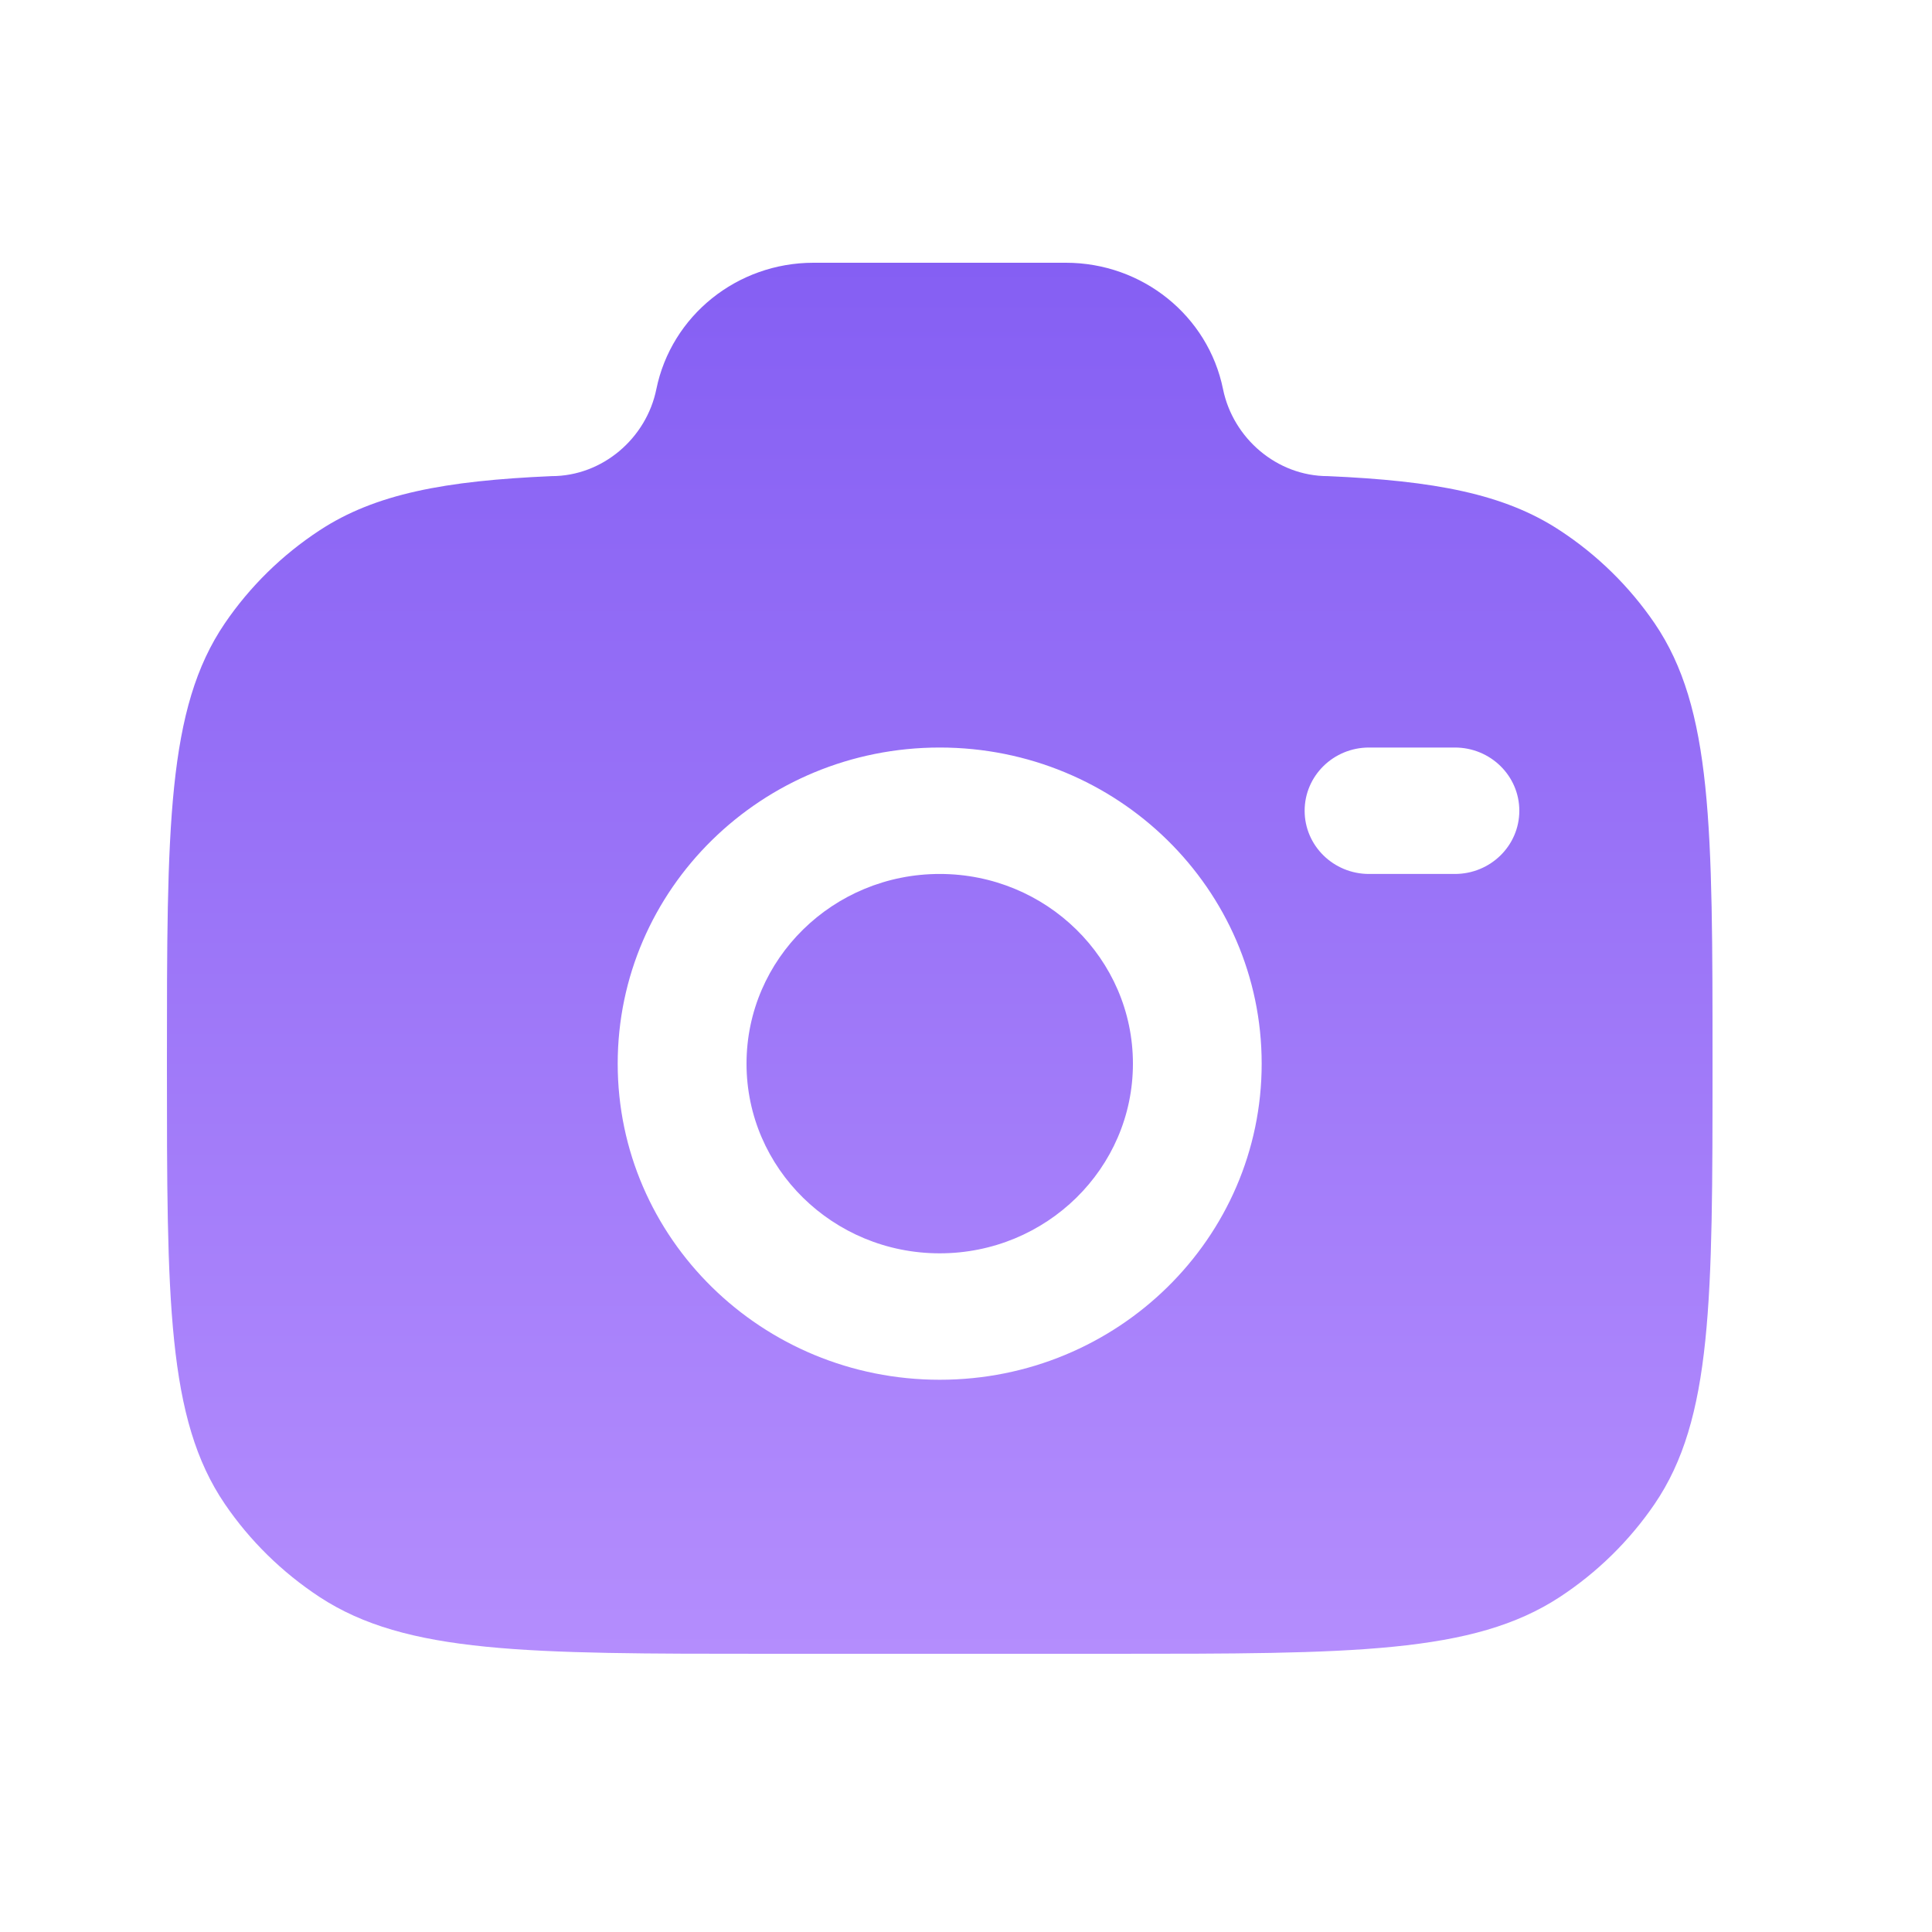 <svg width="25" height="25" viewBox="0 0 25 25" fill="none" xmlns="http://www.w3.org/2000/svg">
<path fill-rule="evenodd" clip-rule="evenodd" d="M9.937 21.4H14.382C17.503 21.4 19.063 21.4 20.184 20.665C20.67 20.346 21.086 19.937 21.411 19.461C22.16 18.36 22.16 16.828 22.16 13.764C22.16 10.699 22.16 9.167 21.411 8.066C21.086 7.59 20.67 7.181 20.184 6.863C19.464 6.39 18.562 6.221 17.182 6.161C16.523 6.161 15.956 5.671 15.826 5.036C15.633 4.085 14.782 3.4 13.793 3.4H10.526C9.538 3.4 8.687 4.085 8.493 5.036C8.364 5.671 7.797 6.161 7.138 6.161C5.757 6.221 4.855 6.39 4.135 6.863C3.65 7.181 3.233 7.59 2.909 8.066C2.16 9.167 2.16 10.699 2.16 13.764C2.16 16.828 2.16 18.36 2.909 19.461C3.233 19.937 3.65 20.346 4.135 20.665C5.256 21.4 6.816 21.4 9.937 21.4ZM12.16 9.673C9.858 9.673 7.993 11.504 7.993 13.764C7.993 16.023 9.858 17.854 12.16 17.854C14.461 17.854 16.326 16.023 16.326 13.764C16.326 11.504 14.461 9.673 12.16 9.673ZM12.16 11.309C10.779 11.309 9.66 12.408 9.66 13.764C9.66 15.119 10.779 16.218 12.16 16.218C13.54 16.218 14.66 15.119 14.66 13.764C14.66 12.408 13.54 11.309 12.16 11.309ZM16.882 10.491C16.882 10.039 17.255 9.673 17.715 9.673H18.826C19.287 9.673 19.66 10.039 19.66 10.491C19.66 10.943 19.287 11.309 18.826 11.309H17.715C17.255 11.309 16.882 10.943 16.882 10.491Z" fill="url(#paint0_linear_966_879)"/>
<defs>
<linearGradient id="paint0_linear_966_879" x1="12.16" y1="3.4" x2="12.16" y2="21.4" gradientUnits="userSpaceOnUse">
<stop stop-color="#855FF3"/>
<stop offset="1" stop-color="#B48DFD"/>
</linearGradient>
</defs>
</svg>
